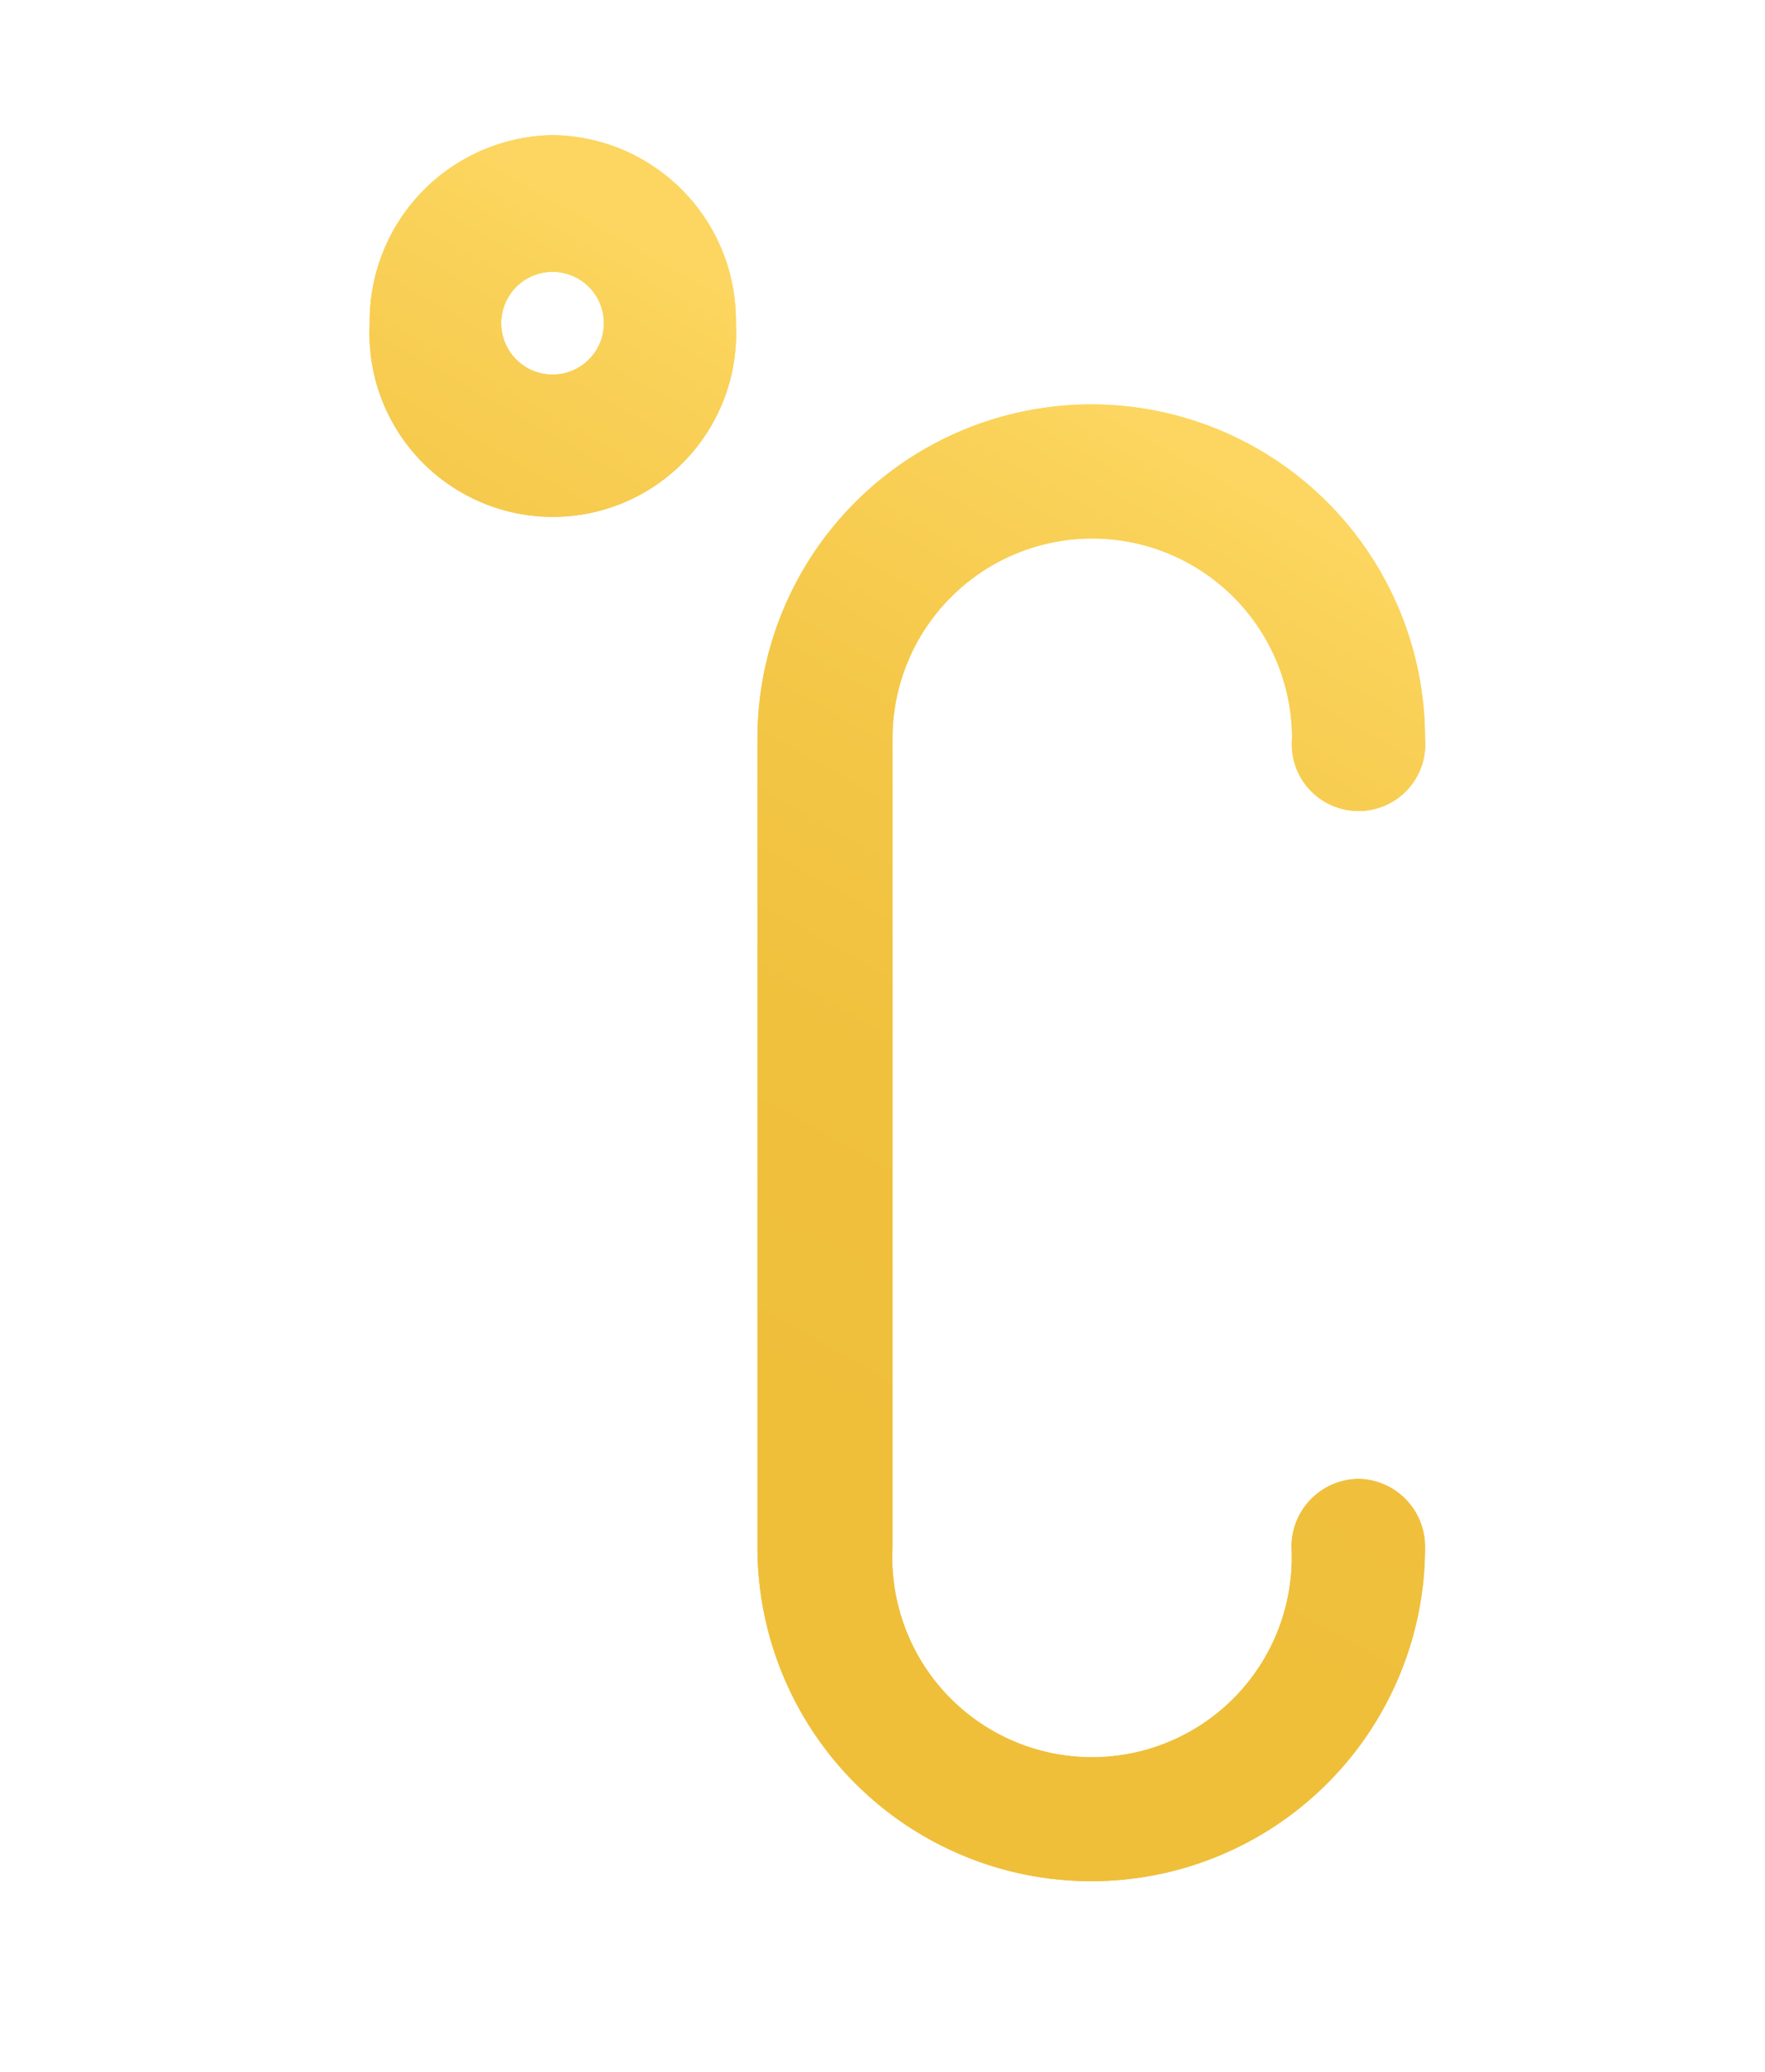<svg id="Layer_1" data-name="Layer 1" xmlns="http://www.w3.org/2000/svg" xmlns:xlink="http://www.w3.org/1999/xlink" viewBox="0 0 34.37 40.32"><defs><style>.cls-1{fill:url(#linear-gradient);}.cls-2{fill:url(#linear-gradient-2);}.cls-3{fill:#e8ecef;opacity:0;}.cls-4{clip-path:url(#clip-path);}.cls-5{fill:url(#linear-gradient-4);}.cls-6{clip-path:url(#clip-path-2);}.cls-7{fill:url(#linear-gradient-6);}</style><linearGradient id="linear-gradient" x1="2.9" y1="22.09" x2="8.84" y2="11.39" gradientTransform="matrix(0.97, 0, 0, 0.99, 16.59, 2.83)" gradientUnits="userSpaceOnUse"><stop offset="0" stop-color="#efbf3a"/><stop offset="0.35" stop-color="#f0c13d"/><stop offset="0.64" stop-color="#f4c748"/><stop offset="0.92" stop-color="#fad259"/><stop offset="1" stop-color="#fcd660"/></linearGradient><linearGradient id="linear-gradient-2" x1="-7.19" y1="4.5" x2="-5.58" y2="1.61" gradientTransform="matrix(0.97, 0, 0, 0.99, 17.63, 1.22)" xlink:href="#linear-gradient"/><clipPath id="clip-path" transform="translate(-0.55 1.78)"><path class="cls-1" d="M27,27a1.32,1.32,0,0,0-1.3,1.33,3.89,3.89,0,1,1-7.77,0l0-15.74a3.89,3.89,0,1,1,7.78,0,1.3,1.3,0,1,0,2.59,0,6.48,6.48,0,1,0-13,0l0,15.74a6.49,6.49,0,1,0,13,0A1.32,1.32,0,0,0,27,27Z"/></clipPath><linearGradient id="linear-gradient-4" x1="-1.41" y1="23.06" x2="8.65" y2="4.96" gradientTransform="translate(16.61 2.83) scale(0.97 0.99)" xlink:href="#linear-gradient"/><clipPath id="clip-path-2" transform="translate(-0.55 1.78)"><path class="cls-2" d="M11.31.85A3.62,3.62,0,0,0,7.75,4.52a3.57,3.57,0,1,0,7.13,0A3.61,3.61,0,0,0,11.31.85Zm0,4.66a1,1,0,0,1-1-1,1,1,0,1,1,1,1Z"/></clipPath><linearGradient id="linear-gradient-6" x1="-4.93" y1="23.03" x2="5.13" y2="4.94" gradientTransform="translate(16.61 2.83) scale(0.97 0.99)" xlink:href="#linear-gradient"/></defs><title>temp-valid-s_low</title><rect class="cls-3" y="2.29" width="34.37" height="34.37"/><path class="cls-1" d="M27,27a1.32,1.32,0,0,0-1.3,1.33,3.89,3.89,0,1,1-7.77,0l0-15.74a3.89,3.89,0,1,1,7.78,0,1.3,1.3,0,1,0,2.59,0,6.48,6.48,0,1,0-13,0l0,15.74a6.49,6.49,0,1,0,13,0A1.32,1.32,0,0,0,27,27Z" transform="translate(-0.55 1.78)"/><g class="cls-4"><rect class="cls-5" x="8.6" y="-1.75" width="21.27" height="40.28" transform="translate(-0.58 1.81) rotate(-0.09)"/></g><path class="cls-2" d="M11.31.85A3.62,3.62,0,0,0,7.75,4.52a3.57,3.57,0,1,0,7.13,0A3.61,3.61,0,0,0,11.31.85Zm0,4.66a1,1,0,0,1-1-1,1,1,0,1,1,1,1Z" transform="translate(-0.55 1.78)"/><g class="cls-6"><rect class="cls-7" x="5.2" y="-1.77" width="21.27" height="40.28" transform="translate(-0.58 1.8) rotate(-0.09)"/></g></svg>
